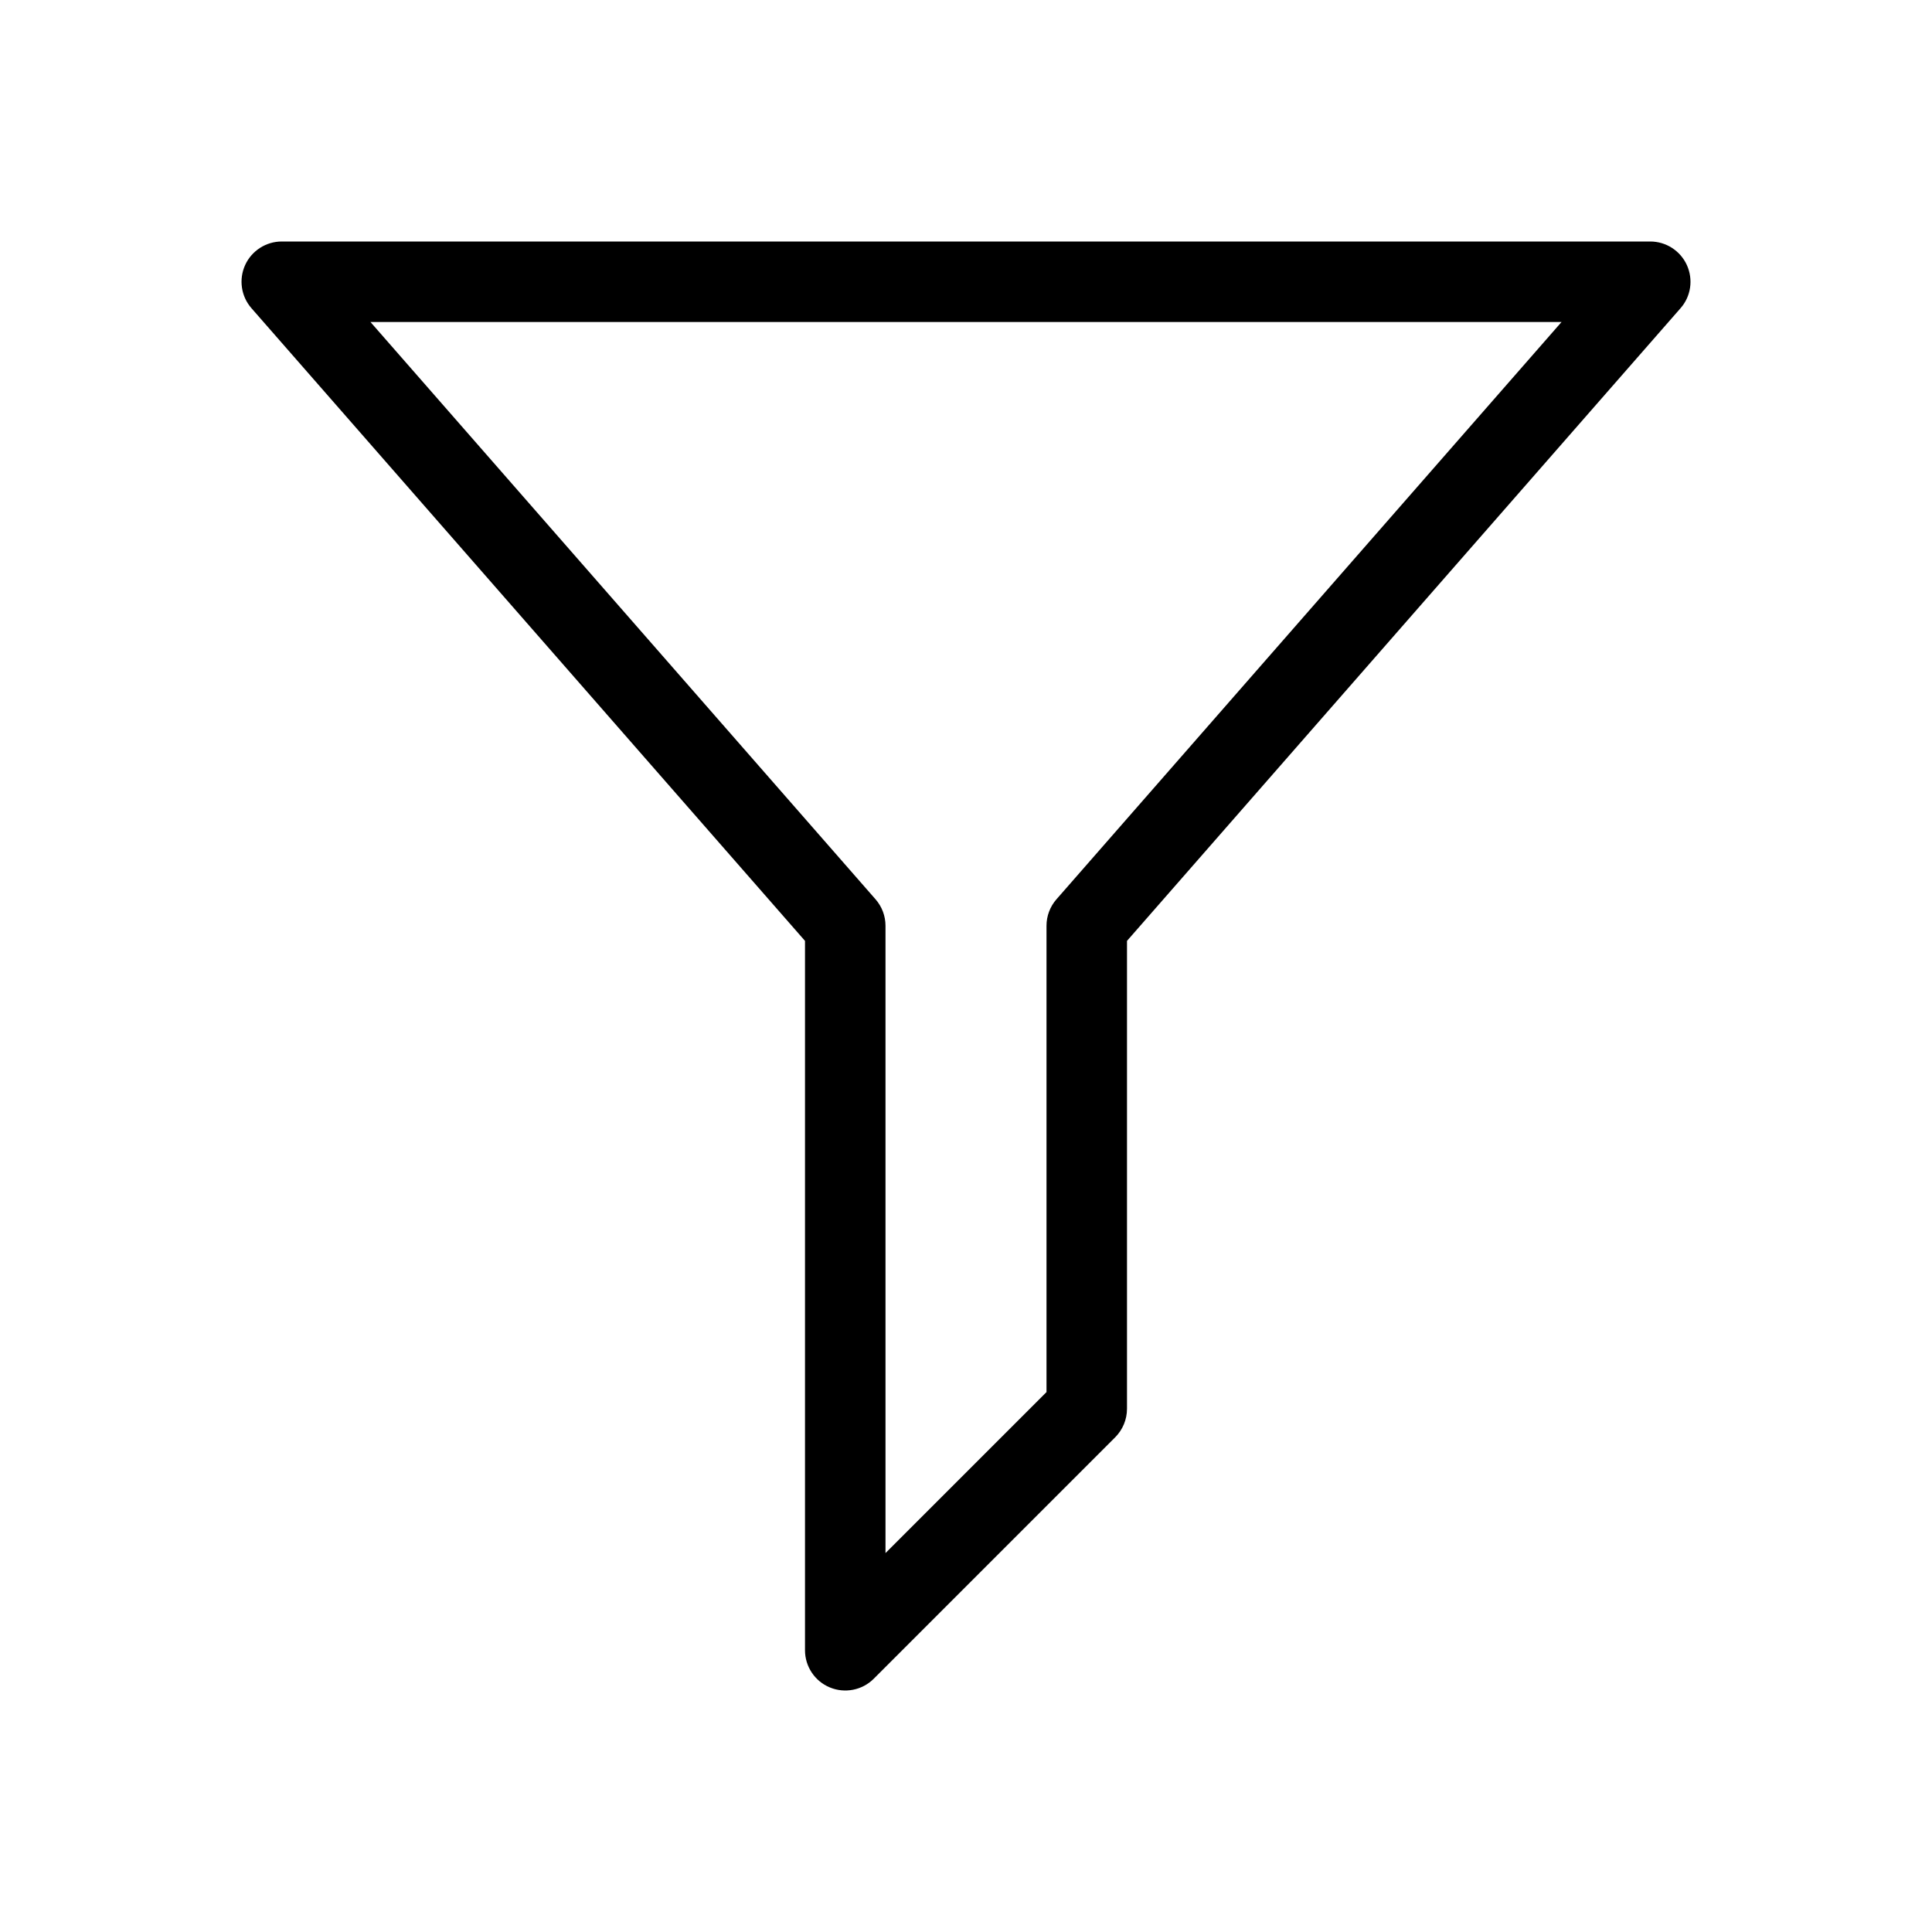 <svg width="24" height="24" viewBox="0 0 24 24" fill="none" xmlns="http://www.w3.org/2000/svg">
<path fill-rule="evenodd" clip-rule="evenodd" d="M3.045 3.293C3.126 3.115 3.304 3 3.5 3H20.5C20.696 3 20.874 3.115 20.955 3.293C21.036 3.472 21.006 3.682 20.876 3.829L14 11.688V17.5C14 17.633 13.947 17.76 13.854 17.854L10.854 20.854C10.711 20.997 10.495 21.039 10.309 20.962C10.122 20.885 10 20.702 10 20.5V11.688L3.124 3.829C2.995 3.682 2.964 3.472 3.045 3.293ZM4.602 4L10.876 11.171C10.956 11.262 11 11.379 11 11.5V19.293L13 17.293V11.5C13 11.379 13.044 11.262 13.124 11.171L19.398 4H4.602Z" fill="black"/>
</svg>
